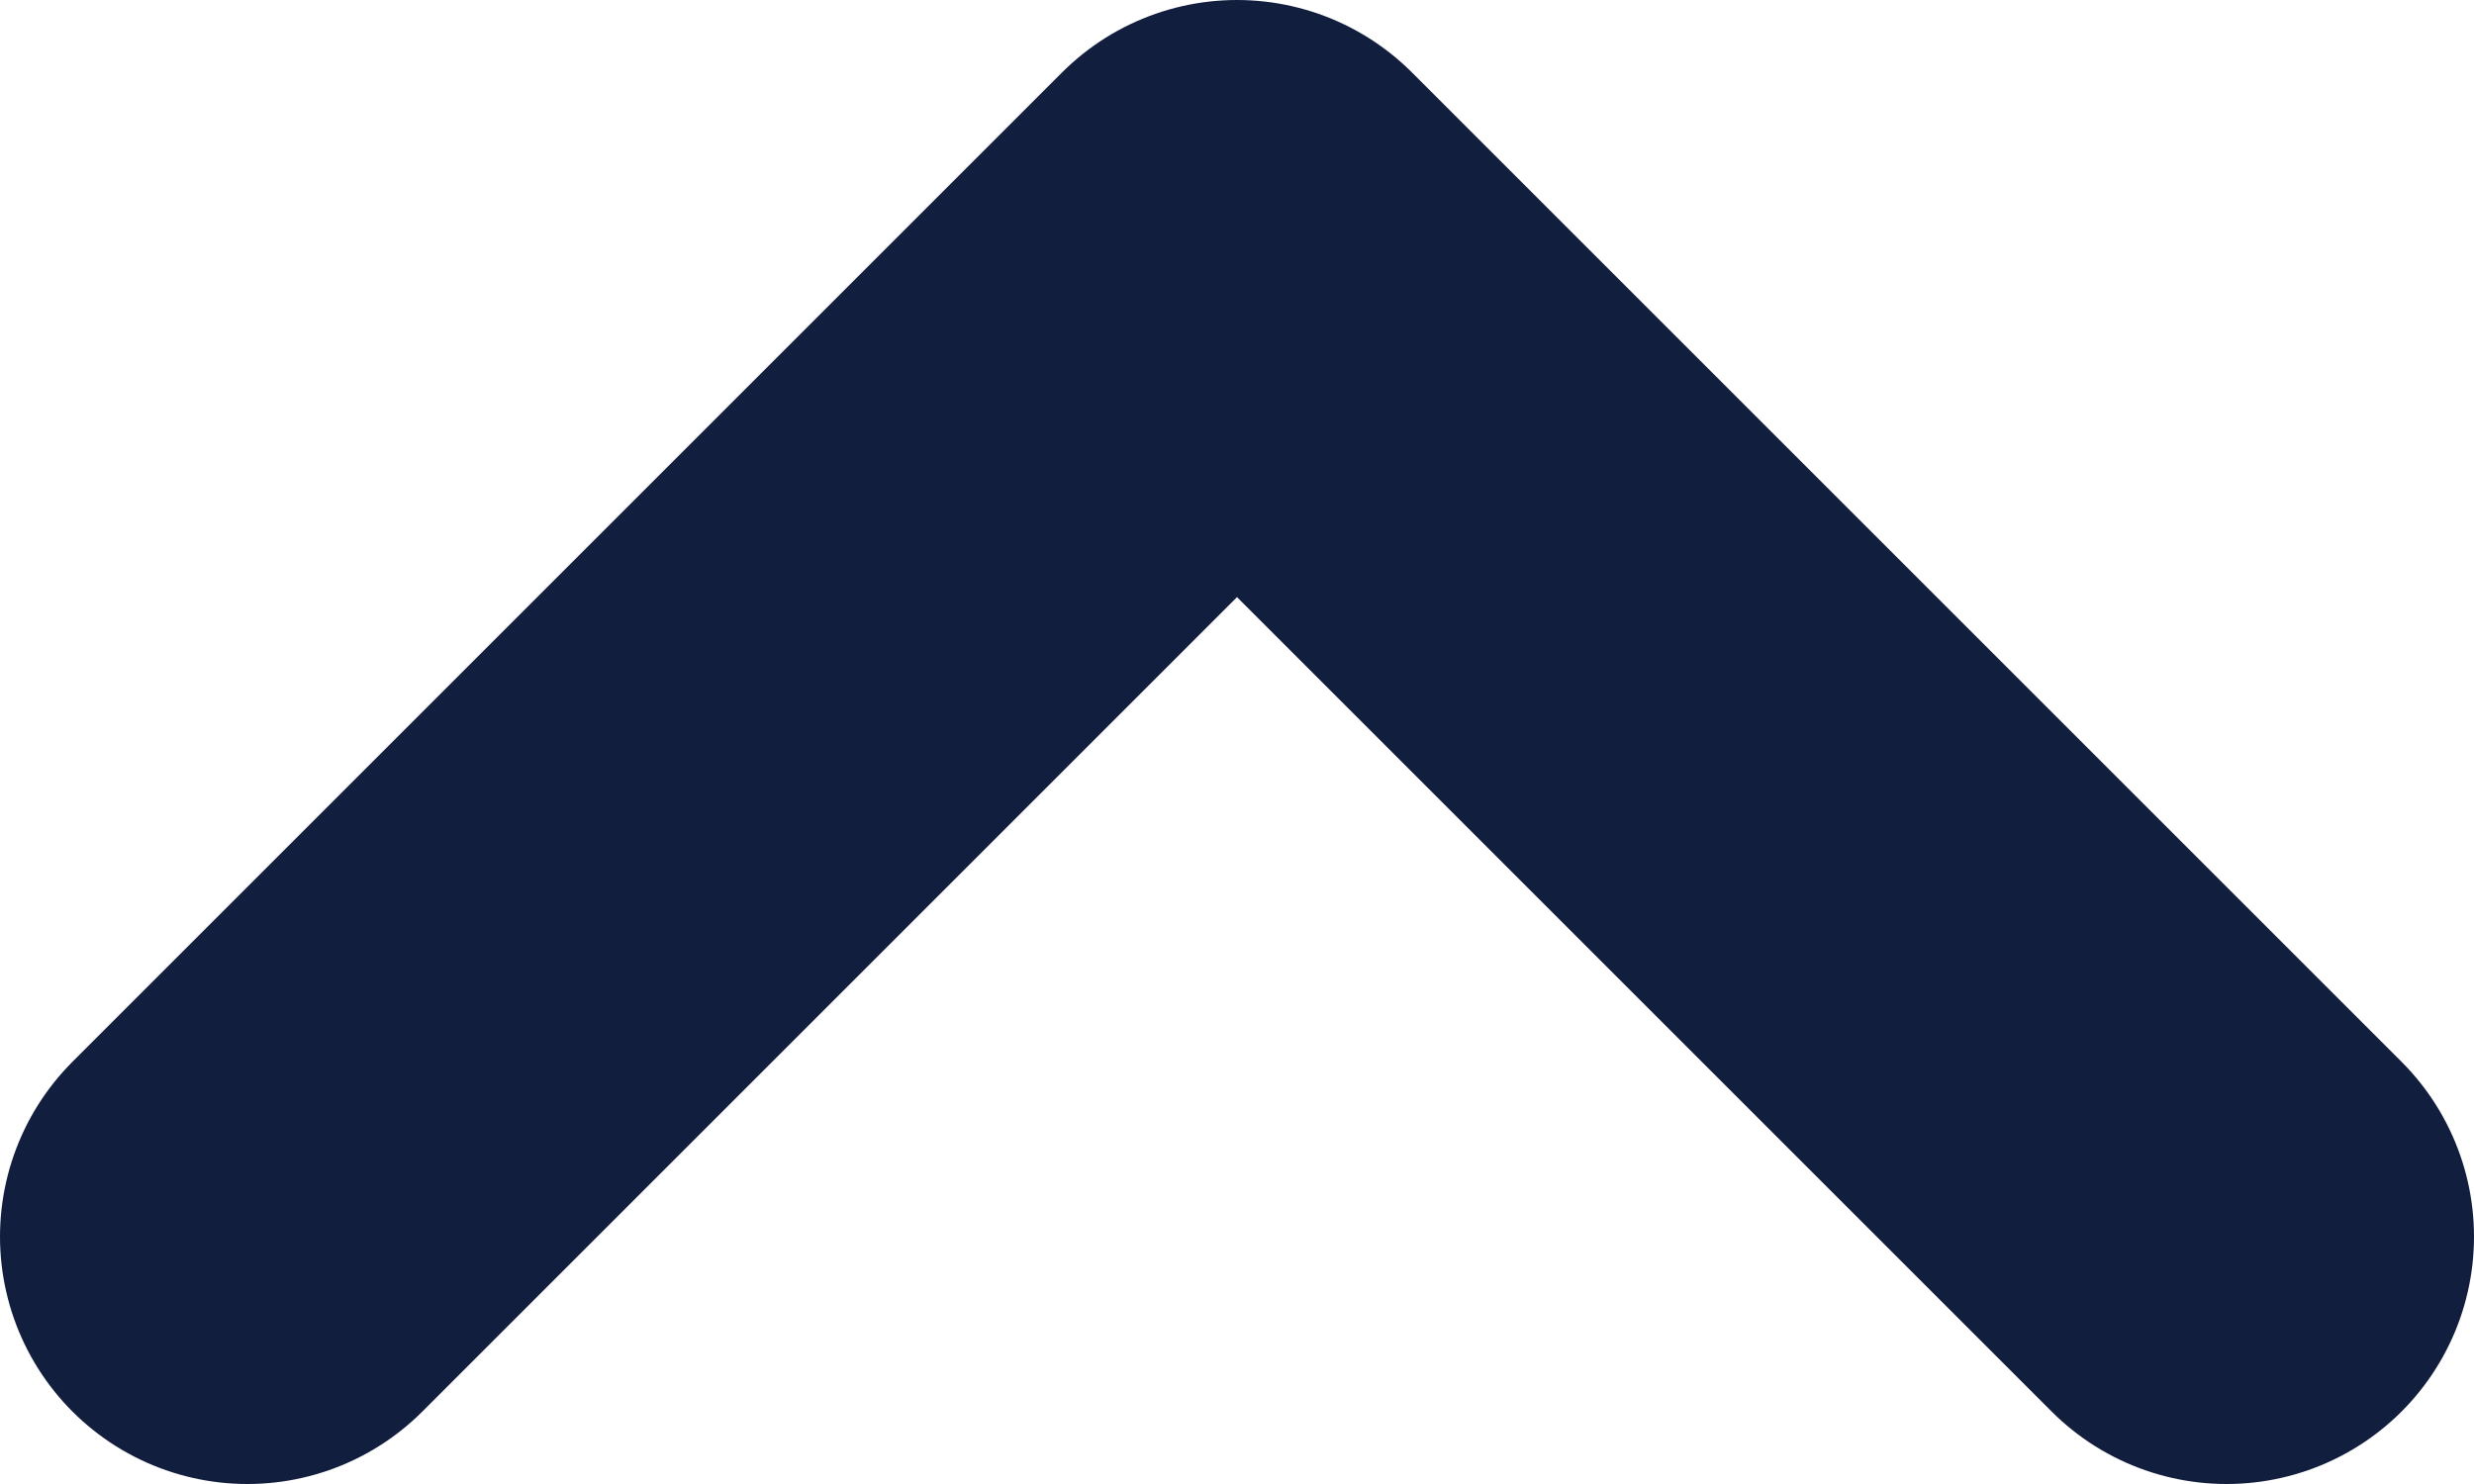 <?xml version="1.0" encoding="UTF-8"?>
<svg width="10px" height="6px" viewBox="0 0 10 6" version="1.1" xmlns="http://www.w3.org/2000/svg" xmlns:xlink="http://www.w3.org/1999/xlink">
    <!-- Generator: Sketch 47.1 (45422) - http://www.bohemiancoding.com/sketch -->
    <title>chevron@1x</title>
    <desc>Created with Sketch.</desc>
    <defs></defs>
    <g id="UI" stroke="none" stroke-width="1" fill="none" fill-rule="evenodd" stroke-linecap="round" stroke-linejoin="round">
        <g id="chevron" transform="translate(5, 3) rotate(-180) translate(-5, -3) translate(1, 1)" stroke-width="2" stroke="#121E3E">
            <polyline id="Shape" points="0 0 4 4 8 0"></polyline>
        </g>
    </g>
</svg>